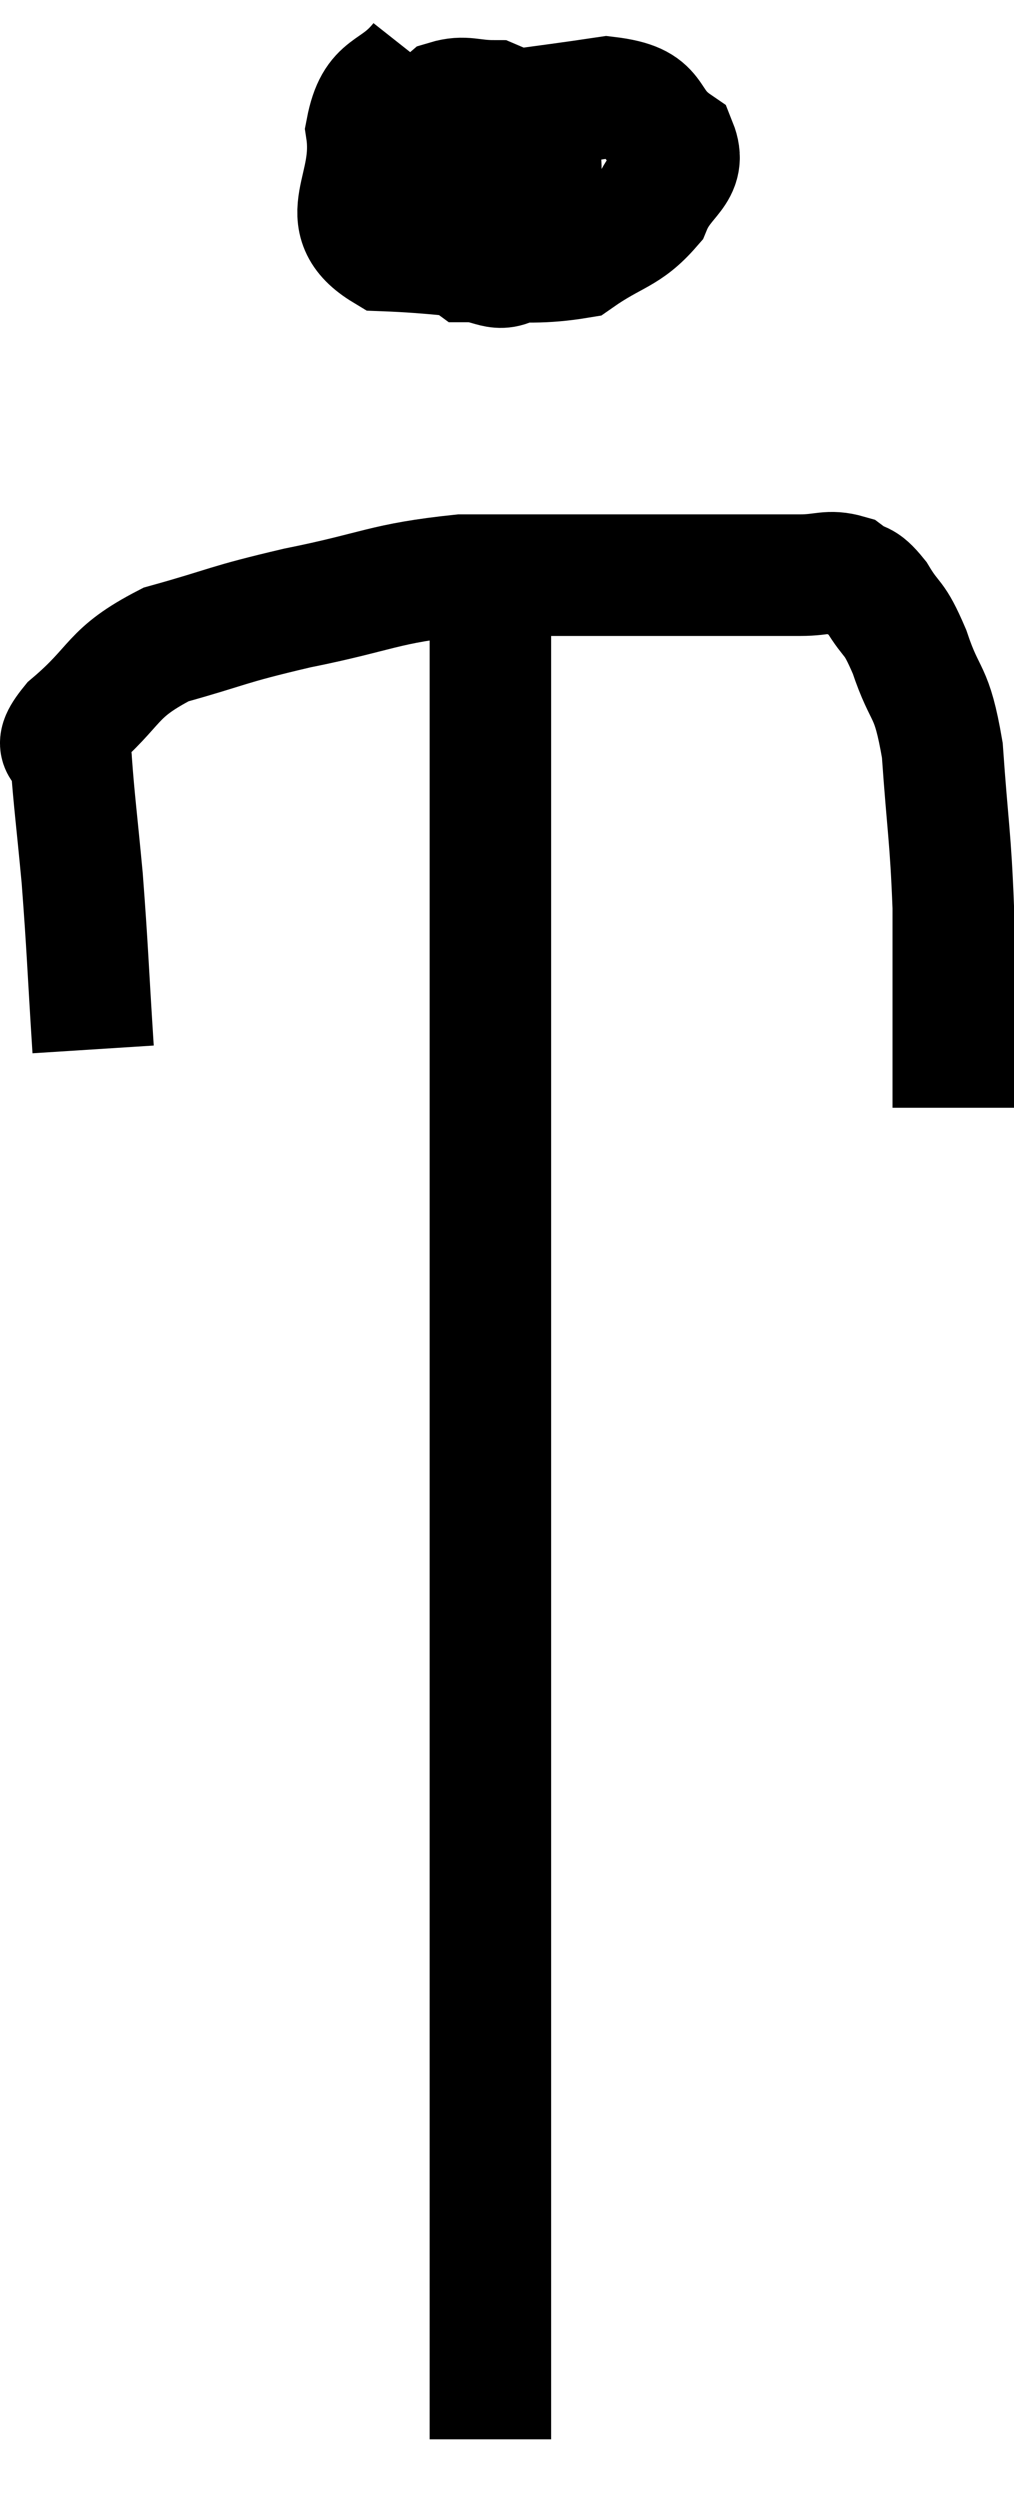 <svg xmlns="http://www.w3.org/2000/svg" viewBox="12.327 5.18 16.693 41.12" width="16.693" height="41.12"><path d="M 19.26 6.18 C 18.81 6.75, 18.51 6.54, 18.36 7.32 C 18.51 8.31, 17.79 8.775, 18.66 9.3 C 20.25 9.36, 20.745 9.6, 21.84 9.42 C 22.44 9, 22.635 9.045, 23.04 8.58 C 23.25 8.07, 23.64 8.01, 23.46 7.56 C 22.89 7.17, 23.205 6.885, 22.32 6.78 C 21.12 6.96, 20.565 7.005, 19.92 7.14 C 19.83 7.23, 19.845 6.975, 19.74 7.32 C 19.62 7.92, 19.425 7.98, 19.5 8.52 C 19.77 9, 19.71 9.24, 20.04 9.48 C 20.43 9.48, 20.52 9.69, 20.82 9.48 C 21.03 9.06, 21.165 9.15, 21.24 8.64 C 21.18 8.04, 21.315 7.89, 21.12 7.44 C 20.79 7.14, 20.82 6.99, 20.46 6.84 C 20.07 6.84, 19.98 6.75, 19.68 6.84 L 19.26 7.2" fill="none" stroke="black" stroke-width="2"></path><path d="M 13.86 22.44 C 13.77 21.03, 13.77 20.805, 13.68 19.62 C 13.59 18.66, 13.545 18.33, 13.5 17.7 C 13.5 17.4, 13.11 17.58, 13.5 17.1 C 14.28 16.44, 14.13 16.26, 15.06 15.78 C 16.14 15.48, 16.005 15.465, 17.22 15.18 C 18.57 14.91, 18.63 14.775, 19.92 14.64 C 21.15 14.64, 20.985 14.64, 22.38 14.64 C 23.94 14.64, 24.525 14.64, 25.5 14.64 C 25.89 14.64, 25.965 14.55, 26.28 14.64 C 26.52 14.82, 26.505 14.685, 26.76 15 C 27.03 15.45, 27.03 15.27, 27.3 15.9 C 27.57 16.71, 27.66 16.47, 27.84 17.52 C 27.93 18.81, 27.975 18.93, 28.02 20.1 C 28.02 21.15, 28.02 21.375, 28.02 22.2 C 28.02 22.8, 28.02 23.1, 28.02 23.4 L 28.02 23.4" fill="none" stroke="black" stroke-width="2"></path><path d="M 20.4 14.46 C 20.4 15.03, 20.4 14.22, 20.4 15.6 C 20.4 17.79, 20.4 17.625, 20.4 19.98 C 20.4 22.5, 20.4 22.38, 20.4 25.02 C 20.4 27.78, 20.4 27.975, 20.4 30.54 C 20.4 32.91, 20.4 33.06, 20.4 35.28 C 20.4 37.35, 20.4 37.695, 20.4 39.42 C 20.4 40.8, 20.4 41.055, 20.4 42.18 C 20.4 43.05, 20.4 43.365, 20.4 43.92 C 20.4 44.16, 20.4 44.13, 20.4 44.4 C 20.4 44.7, 20.4 44.85, 20.4 45 C 20.4 45, 20.4 44.925, 20.4 45 C 20.4 45.15, 20.4 45.225, 20.4 45.3 C 20.4 45.3, 20.4 45.3, 20.4 45.3 L 20.4 45.3" fill="none" stroke="black" stroke-width="2"></path></svg>